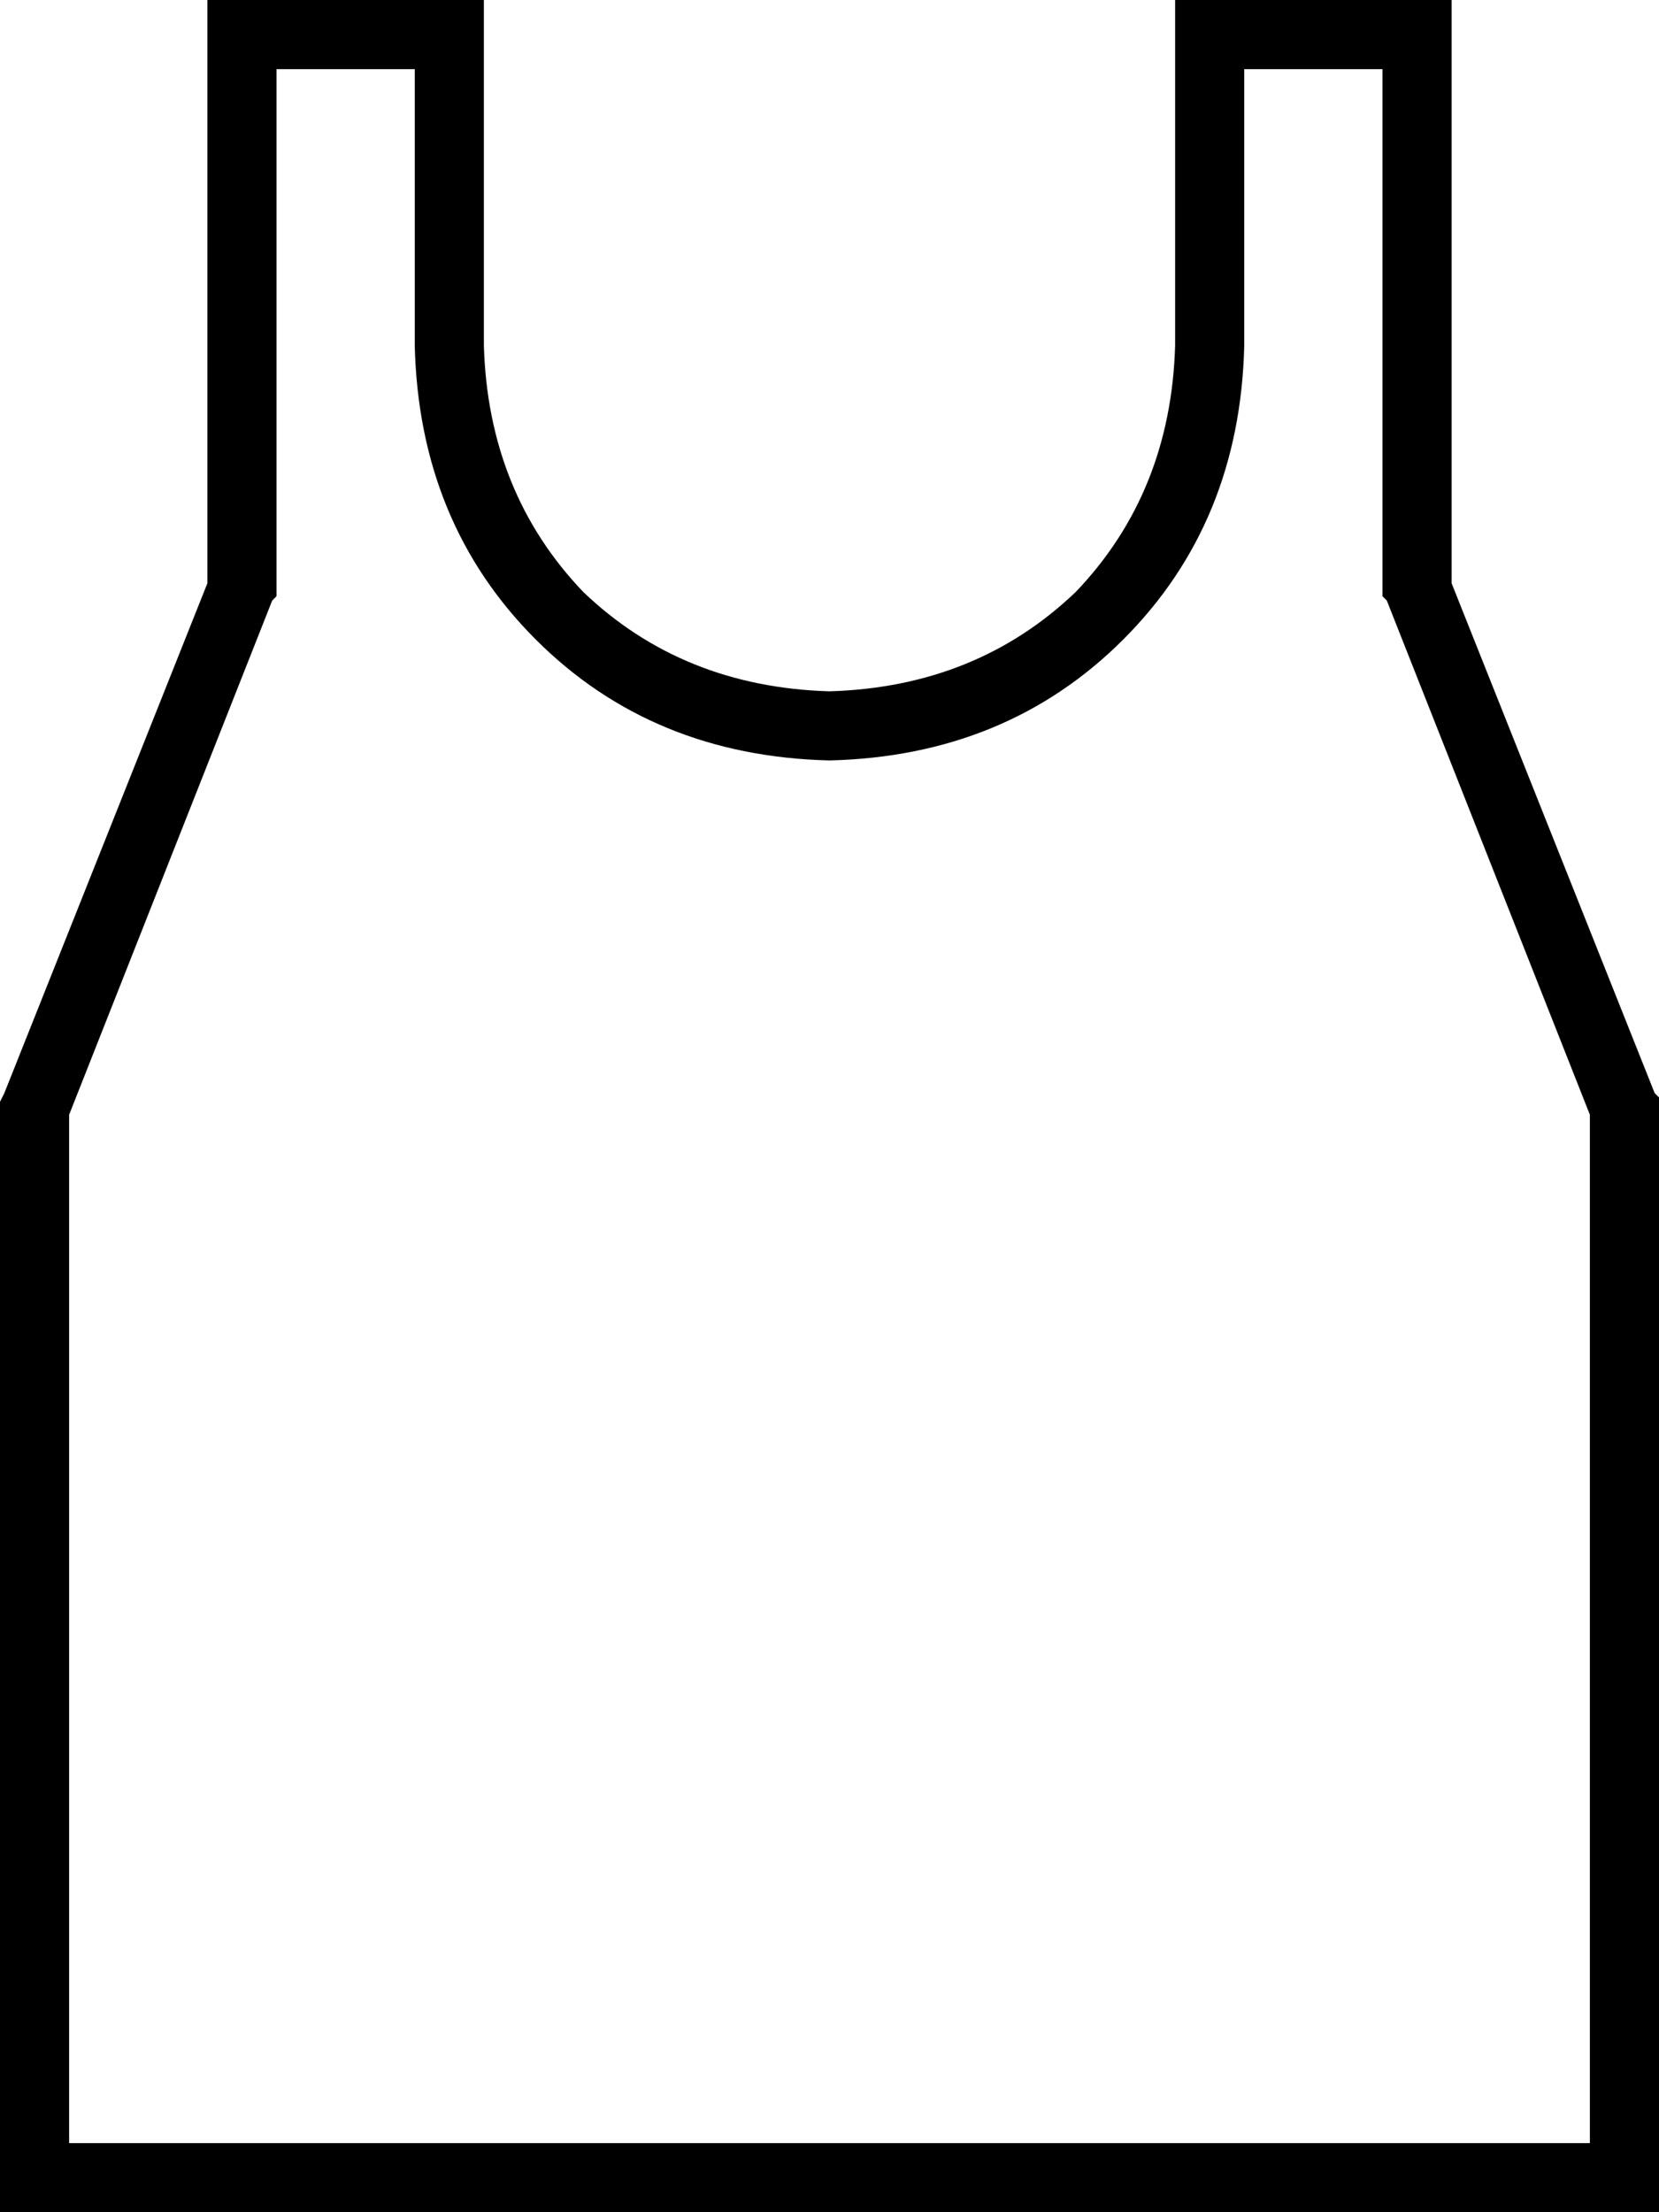 <svg xmlns="http://www.w3.org/2000/svg" viewBox="0 0 384 512">
  <path d="M 48 0 L 56 0 L 48 0 L 112 0 L 112 8 L 112 8 L 112 80 L 112 80 Q 113 114 135 137 Q 158 159 192 160 Q 226 159 249 137 Q 271 114 272 80 L 272 8 L 272 8 L 272 0 L 272 0 L 280 0 L 336 0 L 336 8 L 336 8 L 336 135 L 336 135 L 383 253 L 383 253 L 384 254 L 384 254 L 384 256 L 384 256 L 384 504 L 384 504 L 384 512 L 384 512 L 376 512 L 0 512 L 0 504 L 0 504 L 0 256 L 0 256 L 0 255 L 0 255 L 1 253 L 1 253 L 48 135 L 48 135 L 48 8 L 48 8 L 48 0 L 48 0 Z M 192 176 Q 151 175 124 148 L 124 148 L 124 148 Q 97 121 96 80 L 96 16 L 96 16 L 64 16 L 64 16 L 64 136 L 64 136 L 64 138 L 64 138 L 63 139 L 63 139 L 16 258 L 16 258 L 16 496 L 16 496 L 368 496 L 368 496 L 368 258 L 368 258 L 321 139 L 321 139 L 320 138 L 320 138 L 320 136 L 320 136 L 320 16 L 320 16 L 288 16 L 288 16 L 288 80 L 288 80 Q 287 121 260 148 Q 233 175 192 176 L 192 176 Z" />
</svg>